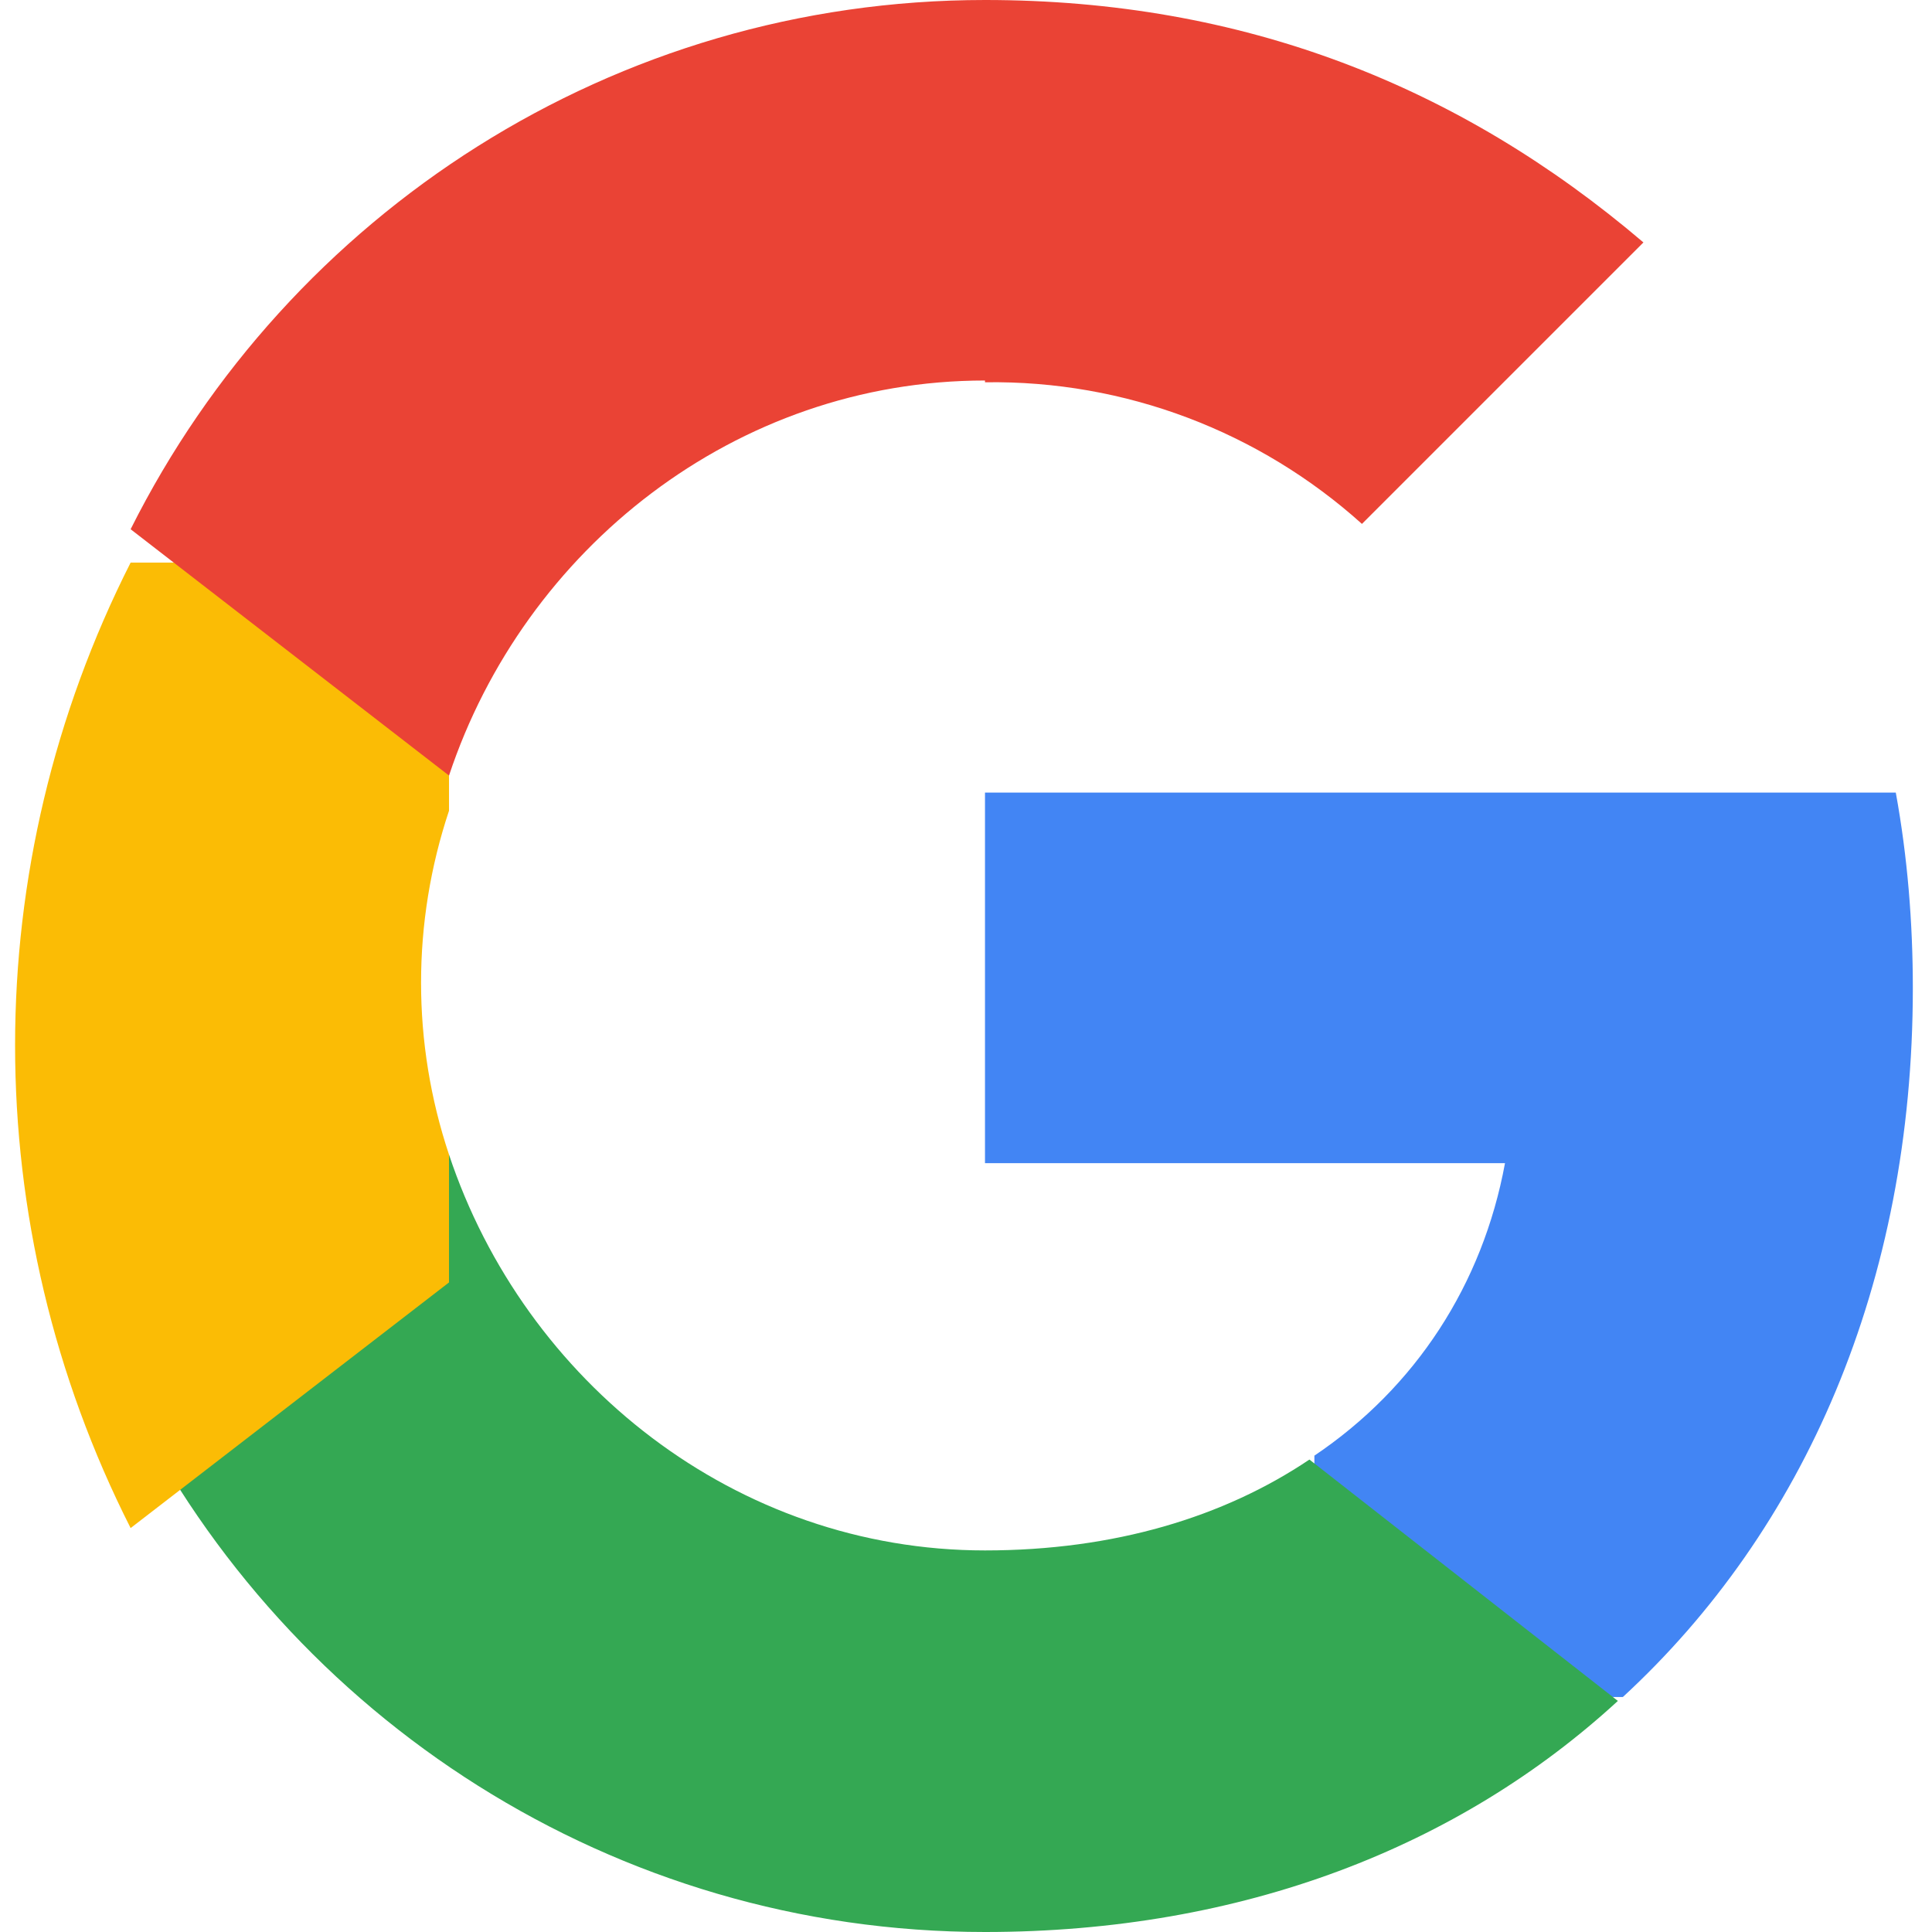 <svg xmlns="http://www.w3.org/2000/svg" width="20" height="20" viewBox="0 0 533.5 544.3">
  <path fill="#4285F4" d="M533.5 278.4c0-18.5-1.5-37-4.8-55.1H272.1v104.4h146.5c-6.3 34.2-25.2 63.2-53.7 82.4v68h86.9c51-47 81.7-116.3 81.7-199.7z"/>
  <path fill="#34A853" d="M272.1 544.3c72.7 0 133.7-24.1 178.3-65.1l-86.9-68c-24.1 16.2-55 25.6-91.4 25.6-70.2 0-129.7-47.5-151-111.5H31.4v69.9c44.7 89 136.2 149.1 240.7 149.1z"/>
  <path fill="#FBBC05" d="M121.1 325.3c-10.5-31.5-10.5-65.4 0-96.9V158.5H31.4c-43.4 85.7-43.4 186.3 0 272l89.7-69.2z"/>
  <path fill="#EA4335" d="M272.1 107.7c39.5-.6 77.3 13.9 106.2 39.9l79.3-79.3C405.7 24.1 344.7 0 272.1 0 167.5 0 76 60.1 31.4 149.1l89.7 69.4c21.2-63.8 80.7-111.3 151-111.3z"/>
</svg>
